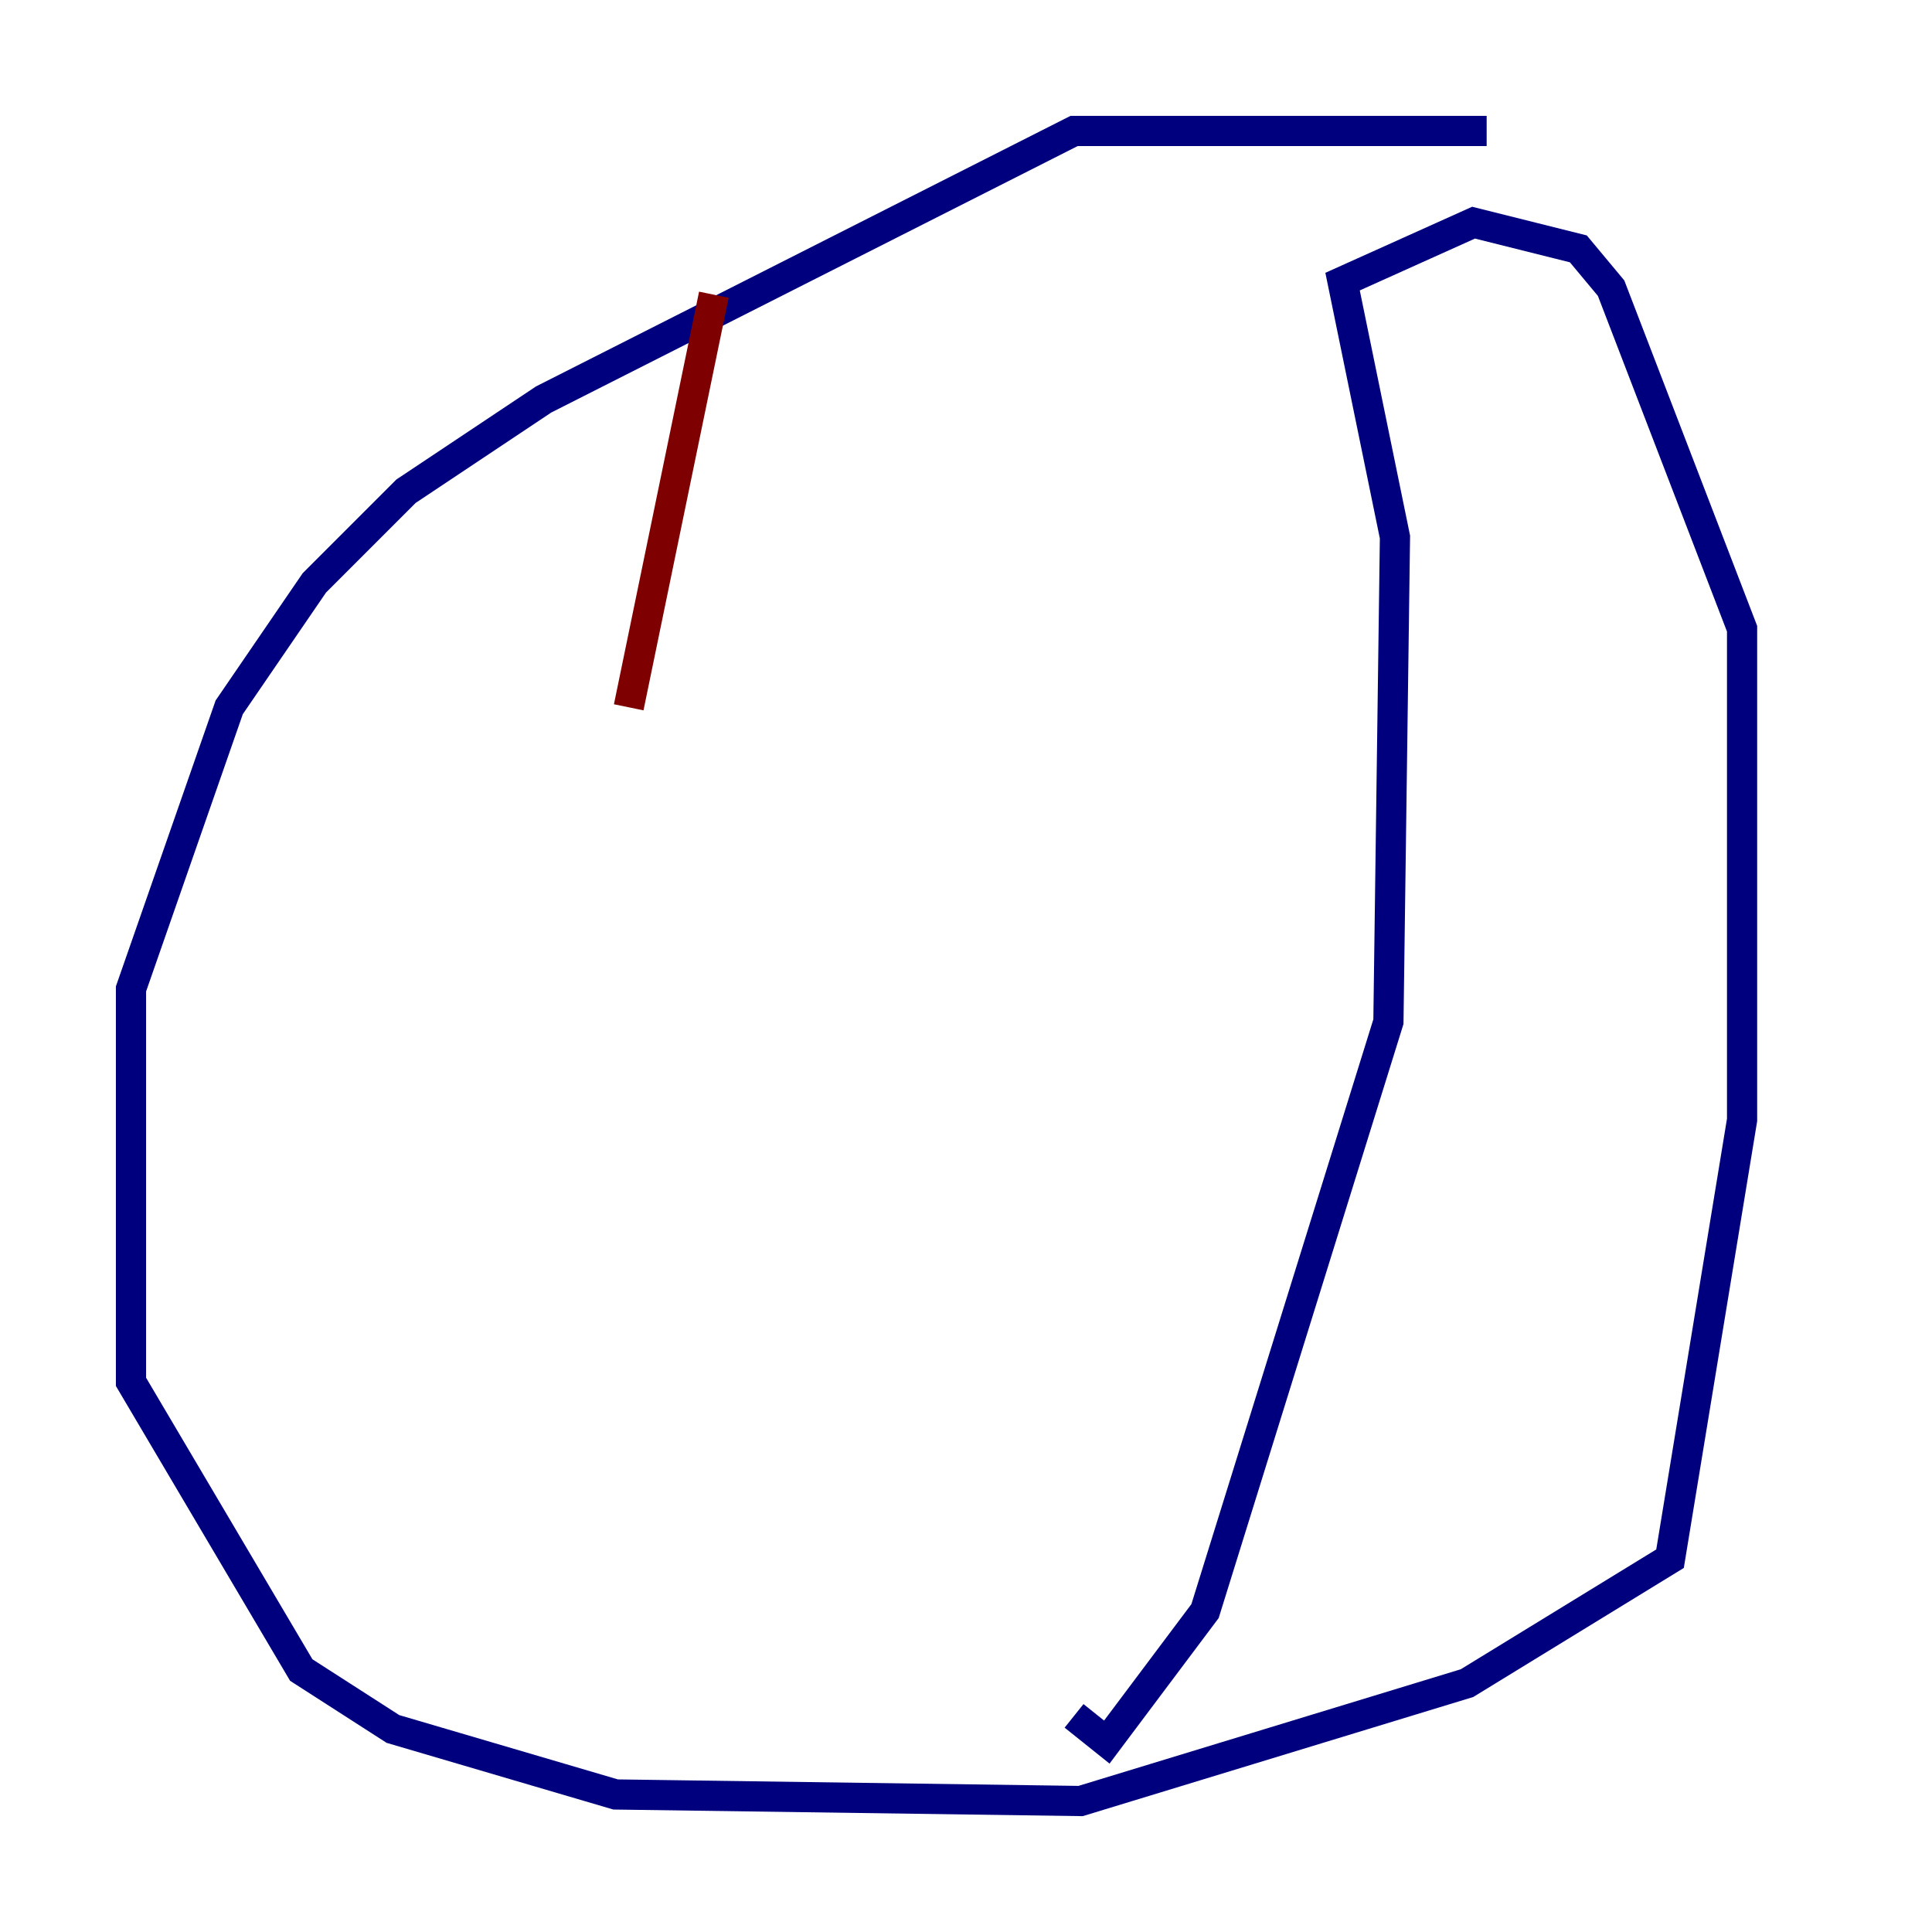 <?xml version="1.0" encoding="utf-8" ?>
<svg baseProfile="tiny" height="128" version="1.2" viewBox="0,0,128,128" width="128" xmlns="http://www.w3.org/2000/svg" xmlns:ev="http://www.w3.org/2001/xml-events" xmlns:xlink="http://www.w3.org/1999/xlink"><defs /><polyline fill="none" points="98.495,8.678 71.159,8.678 36.014,26.468 26.902,32.542 20.827,38.617 15.186,46.861 8.678,65.519 8.678,91.552 19.959,110.644 26.034,114.549 40.786,118.888 71.593,119.322 97.193,111.512 110.644,103.268 115.417,74.197 115.417,41.654 106.739,19.091 104.57,16.488 97.627,14.752 88.949,18.658 92.42,35.58 91.986,67.688 79.837,106.739 73.329,115.417 71.159,113.681" stroke="#00007f" stroke-width="2" /><polyline fill="none" points="47.295,19.525 41.654,46.861" stroke="#7f0000" stroke-width="2" /></svg>